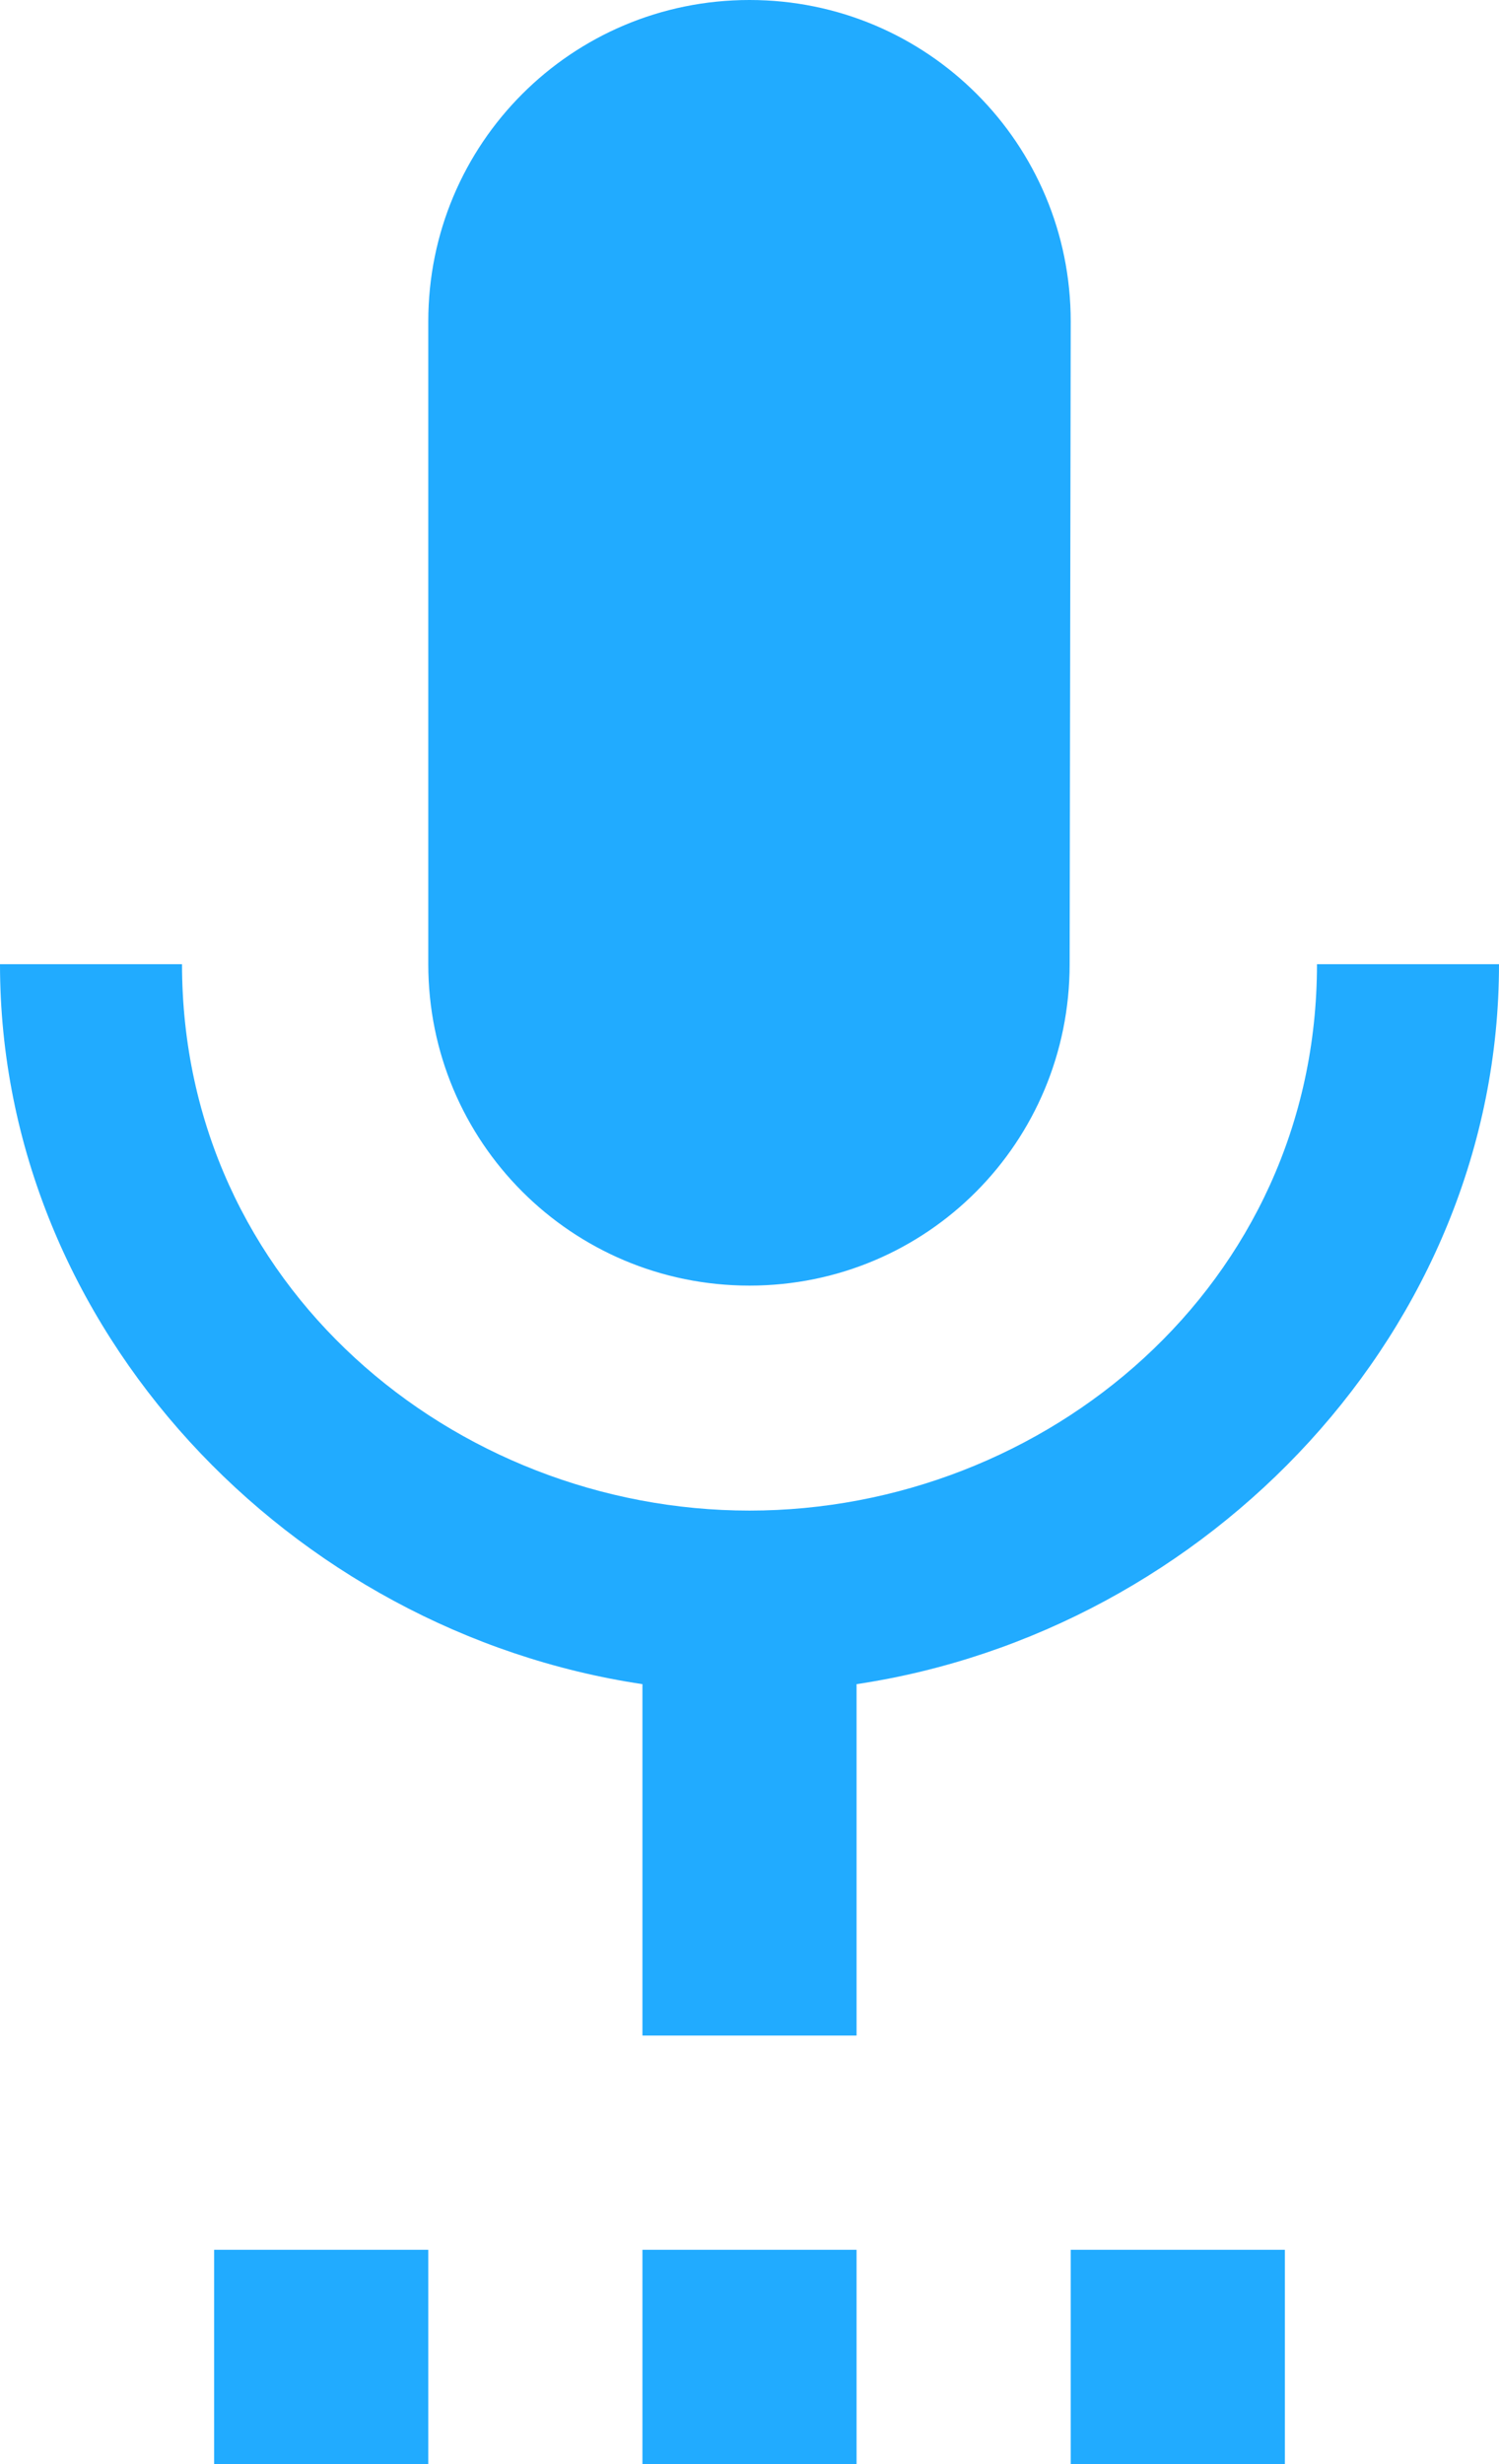<?xml version="1.0" encoding="UTF-8"?>
<svg width="14px" height="23px" viewBox="0 0 14 23" version="1.1" xmlns="http://www.w3.org/2000/svg" xmlns:xlink="http://www.w3.org/1999/xlink">
    <!-- Generator: Sketch 48.2 (47327) - http://www.bohemiancoding.com/sketch -->
    <title>ic_calls</title>
    <desc>Created with Sketch.</desc>
    <defs></defs>
    <g id="02_dashboard_full-copy-2" stroke="none" stroke-width="1" fill="none" fill-rule="evenodd" transform="translate(-1189, -525)">
        <g id="Plans" transform="translate(1141, 211)">
            <g id="Group-17" transform="translate(43, 313)">
                <g id="Group-15">
                    <g id="ic_calls">
                        <g id="ic_voice_call">
                            <path d="M7,24 L9,24 L9,22 L7,22 L7,24 Z M12,13 C13.66,13 14.99,11.66 14.99,10 L15,4 C15,2.34 13.66,1 12,1 C10.34,1 9,2.34 9,4 L9,10 C9,11.66 10.34,13 12,13 Z M11,24 L13,24 L13,22 L11,22 L11,24 Z M15,24 L17,24 L17,22 L15,22 L15,24 Z M19,10 L17.3,10 C17.3,13 14.76,15.1 12,15.1 C9.24,15.1 6.7,13 6.7,10 L5,10 C5,13.41 7.72,16.23 11,16.72 L11,20 L13,20 L13,16.72 C16.28,16.23 19,13.41 19,10 Z" id="Shape" fill="#21ABFF" fill-rule="nonzero"></path>
                            <polygon id="Shape" points="0 0 24 0 24 24 0 24"></polygon>
                        </g>
                    </g>
                </g>
            </g>
        </g>
    </g>
</svg>